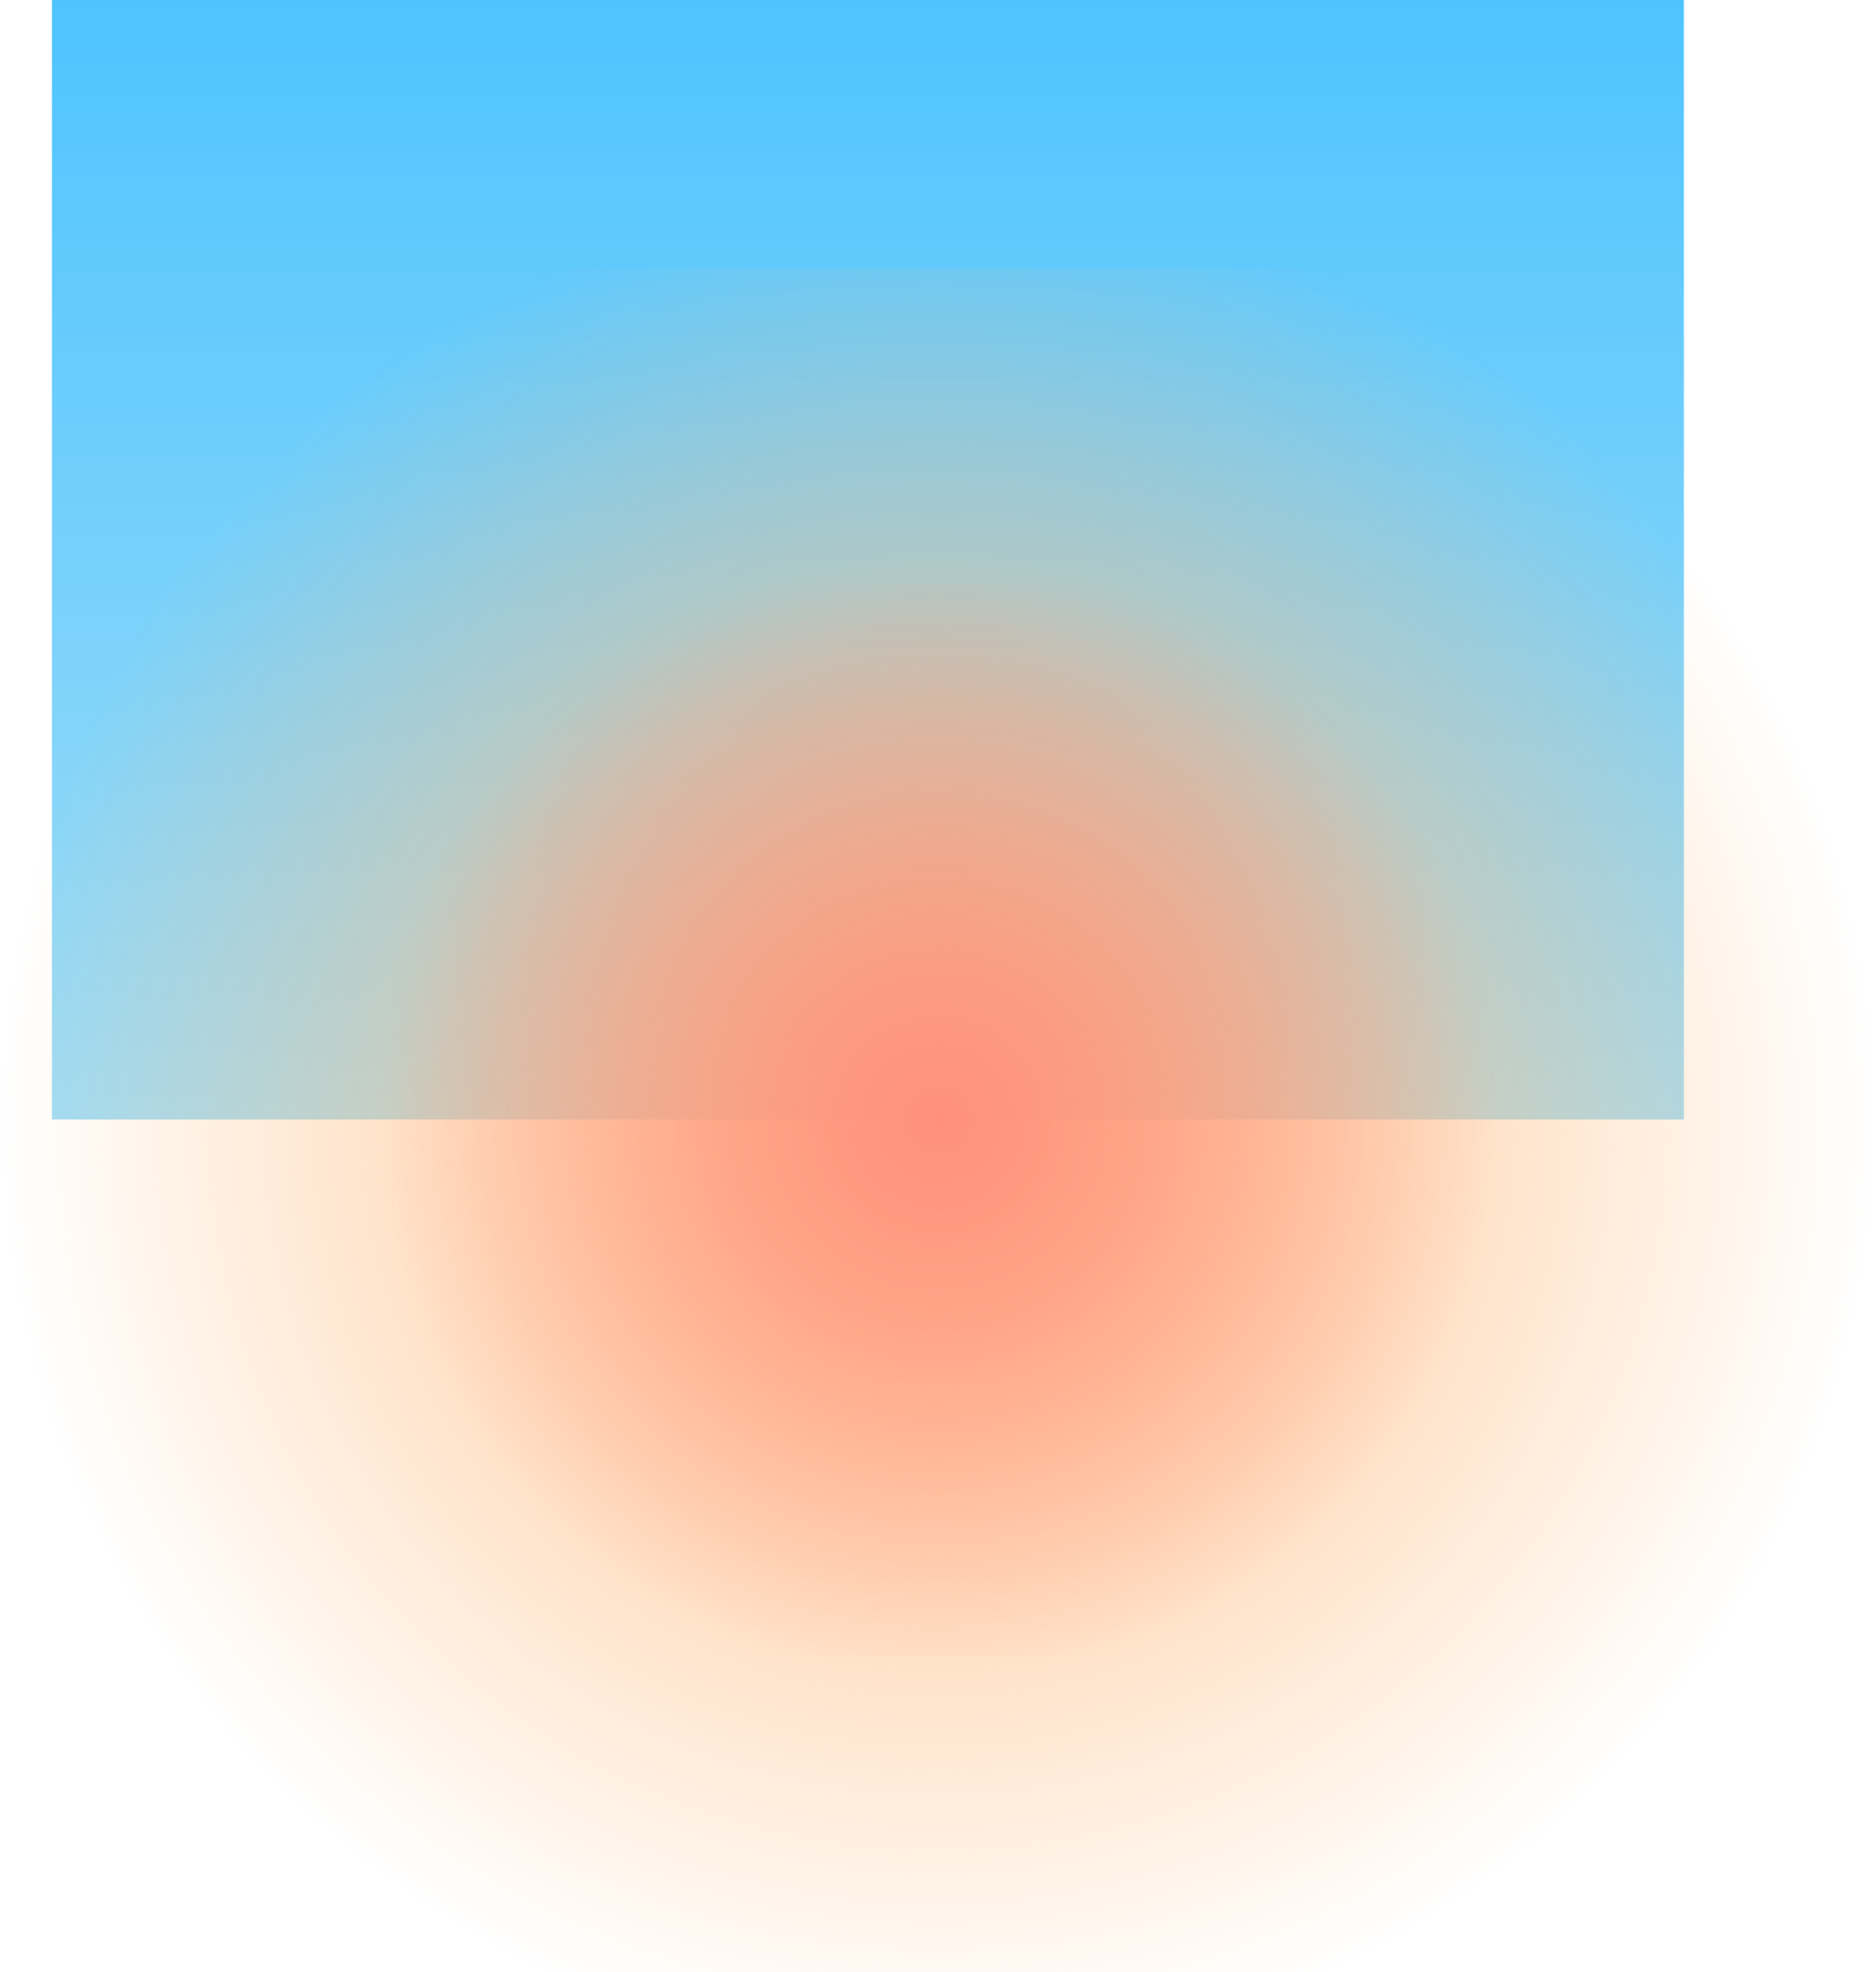 <svg version="1.1" xmlns="http://www.w3.org/2000/svg" xmlns:xlink="http://www.w3.org/1999/xlink" width="602.994" height="633.889" viewBox="0,0,602.994,633.889"><defs><linearGradient x1="217.477" y1="0.068" x2="217.477" y2="359.932" gradientUnits="userSpaceOnUse" id="color-1"><stop offset="0" stop-color="#4ec4ff"/><stop offset="1" stop-color="#9fddf6"/></linearGradient><radialGradient cx="240" cy="360.18" r="301.497" gradientUnits="userSpaceOnUse" id="color-2"><stop offset="0" stop-color="#ffbb7d"/><stop offset="1" stop-color="#ffbb7d" stop-opacity="0"/></radialGradient><radialGradient cx="240" cy="360.18" r="179.875" gradientUnits="userSpaceOnUse" id="color-3"><stop offset="0" stop-color="#ff907d"/><stop offset="1" stop-color="#ff907d" stop-opacity="0"/></radialGradient></defs><g transform="translate(61.497,-0.068)"><g data-paper-data="{&quot;isPaintingLayer&quot;:true}" fill-rule="nonzero" stroke="none" stroke-width="0" stroke-linecap="butt" stroke-linejoin="miter" stroke-miterlimit="10" stroke-dasharray="" stroke-dashoffset="0" style="mix-blend-mode: normal"><path d="M-44.785,359.932v-359.865h524.526v359.865z" fill="url(#color-1)"/><path d="M-61.497,633.956v-547.553h602.994v547.553z" fill="url(#color-2)"/><path d="M60.125,532.605v-344.85h359.751v344.85z" fill="url(#color-3)"/></g></g></svg>